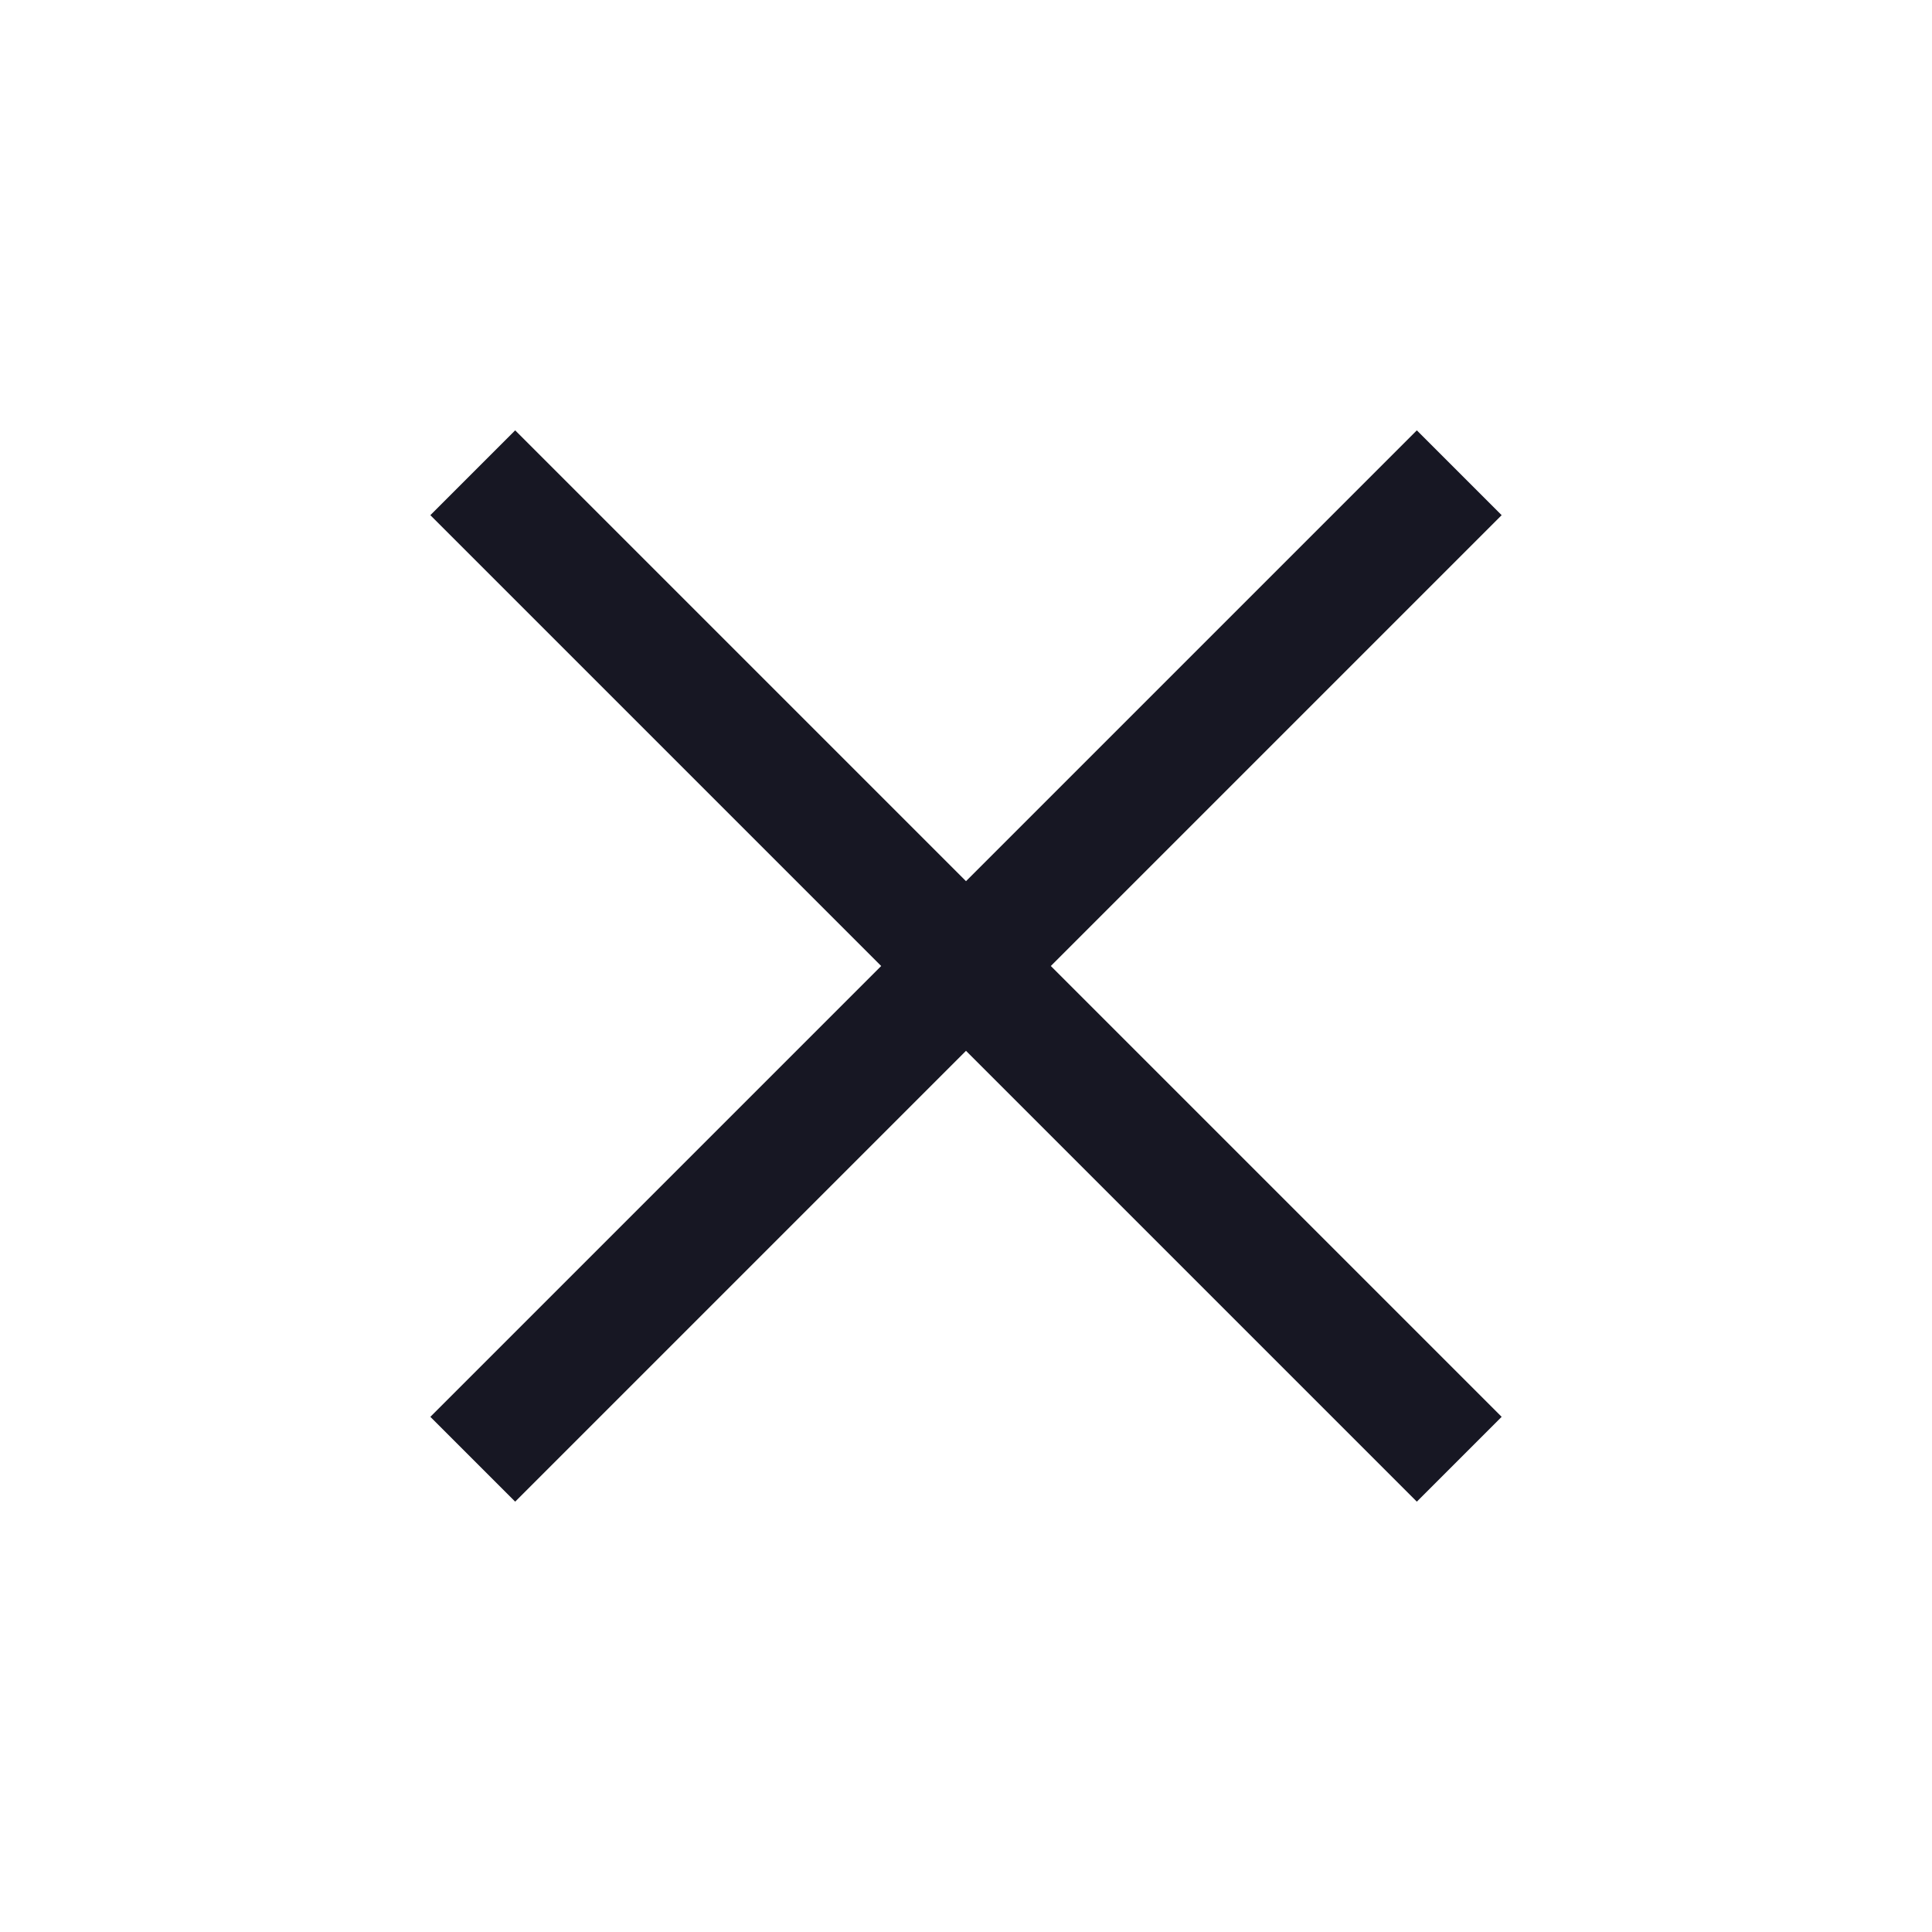 <svg width="20" height="20" viewBox="0 0 20 20" fill="none" xmlns="http://www.w3.org/2000/svg">
<path d="M5.333 15.545L4.455 14.667L9.122 10L4.455 5.333L5.333 4.455L10 9.122L14.667 4.455L15.545 5.333L10.878 10L15.545 14.667L14.667 15.545L10 10.878L5.333 15.545Z" fill="#171723"/>
</svg>
